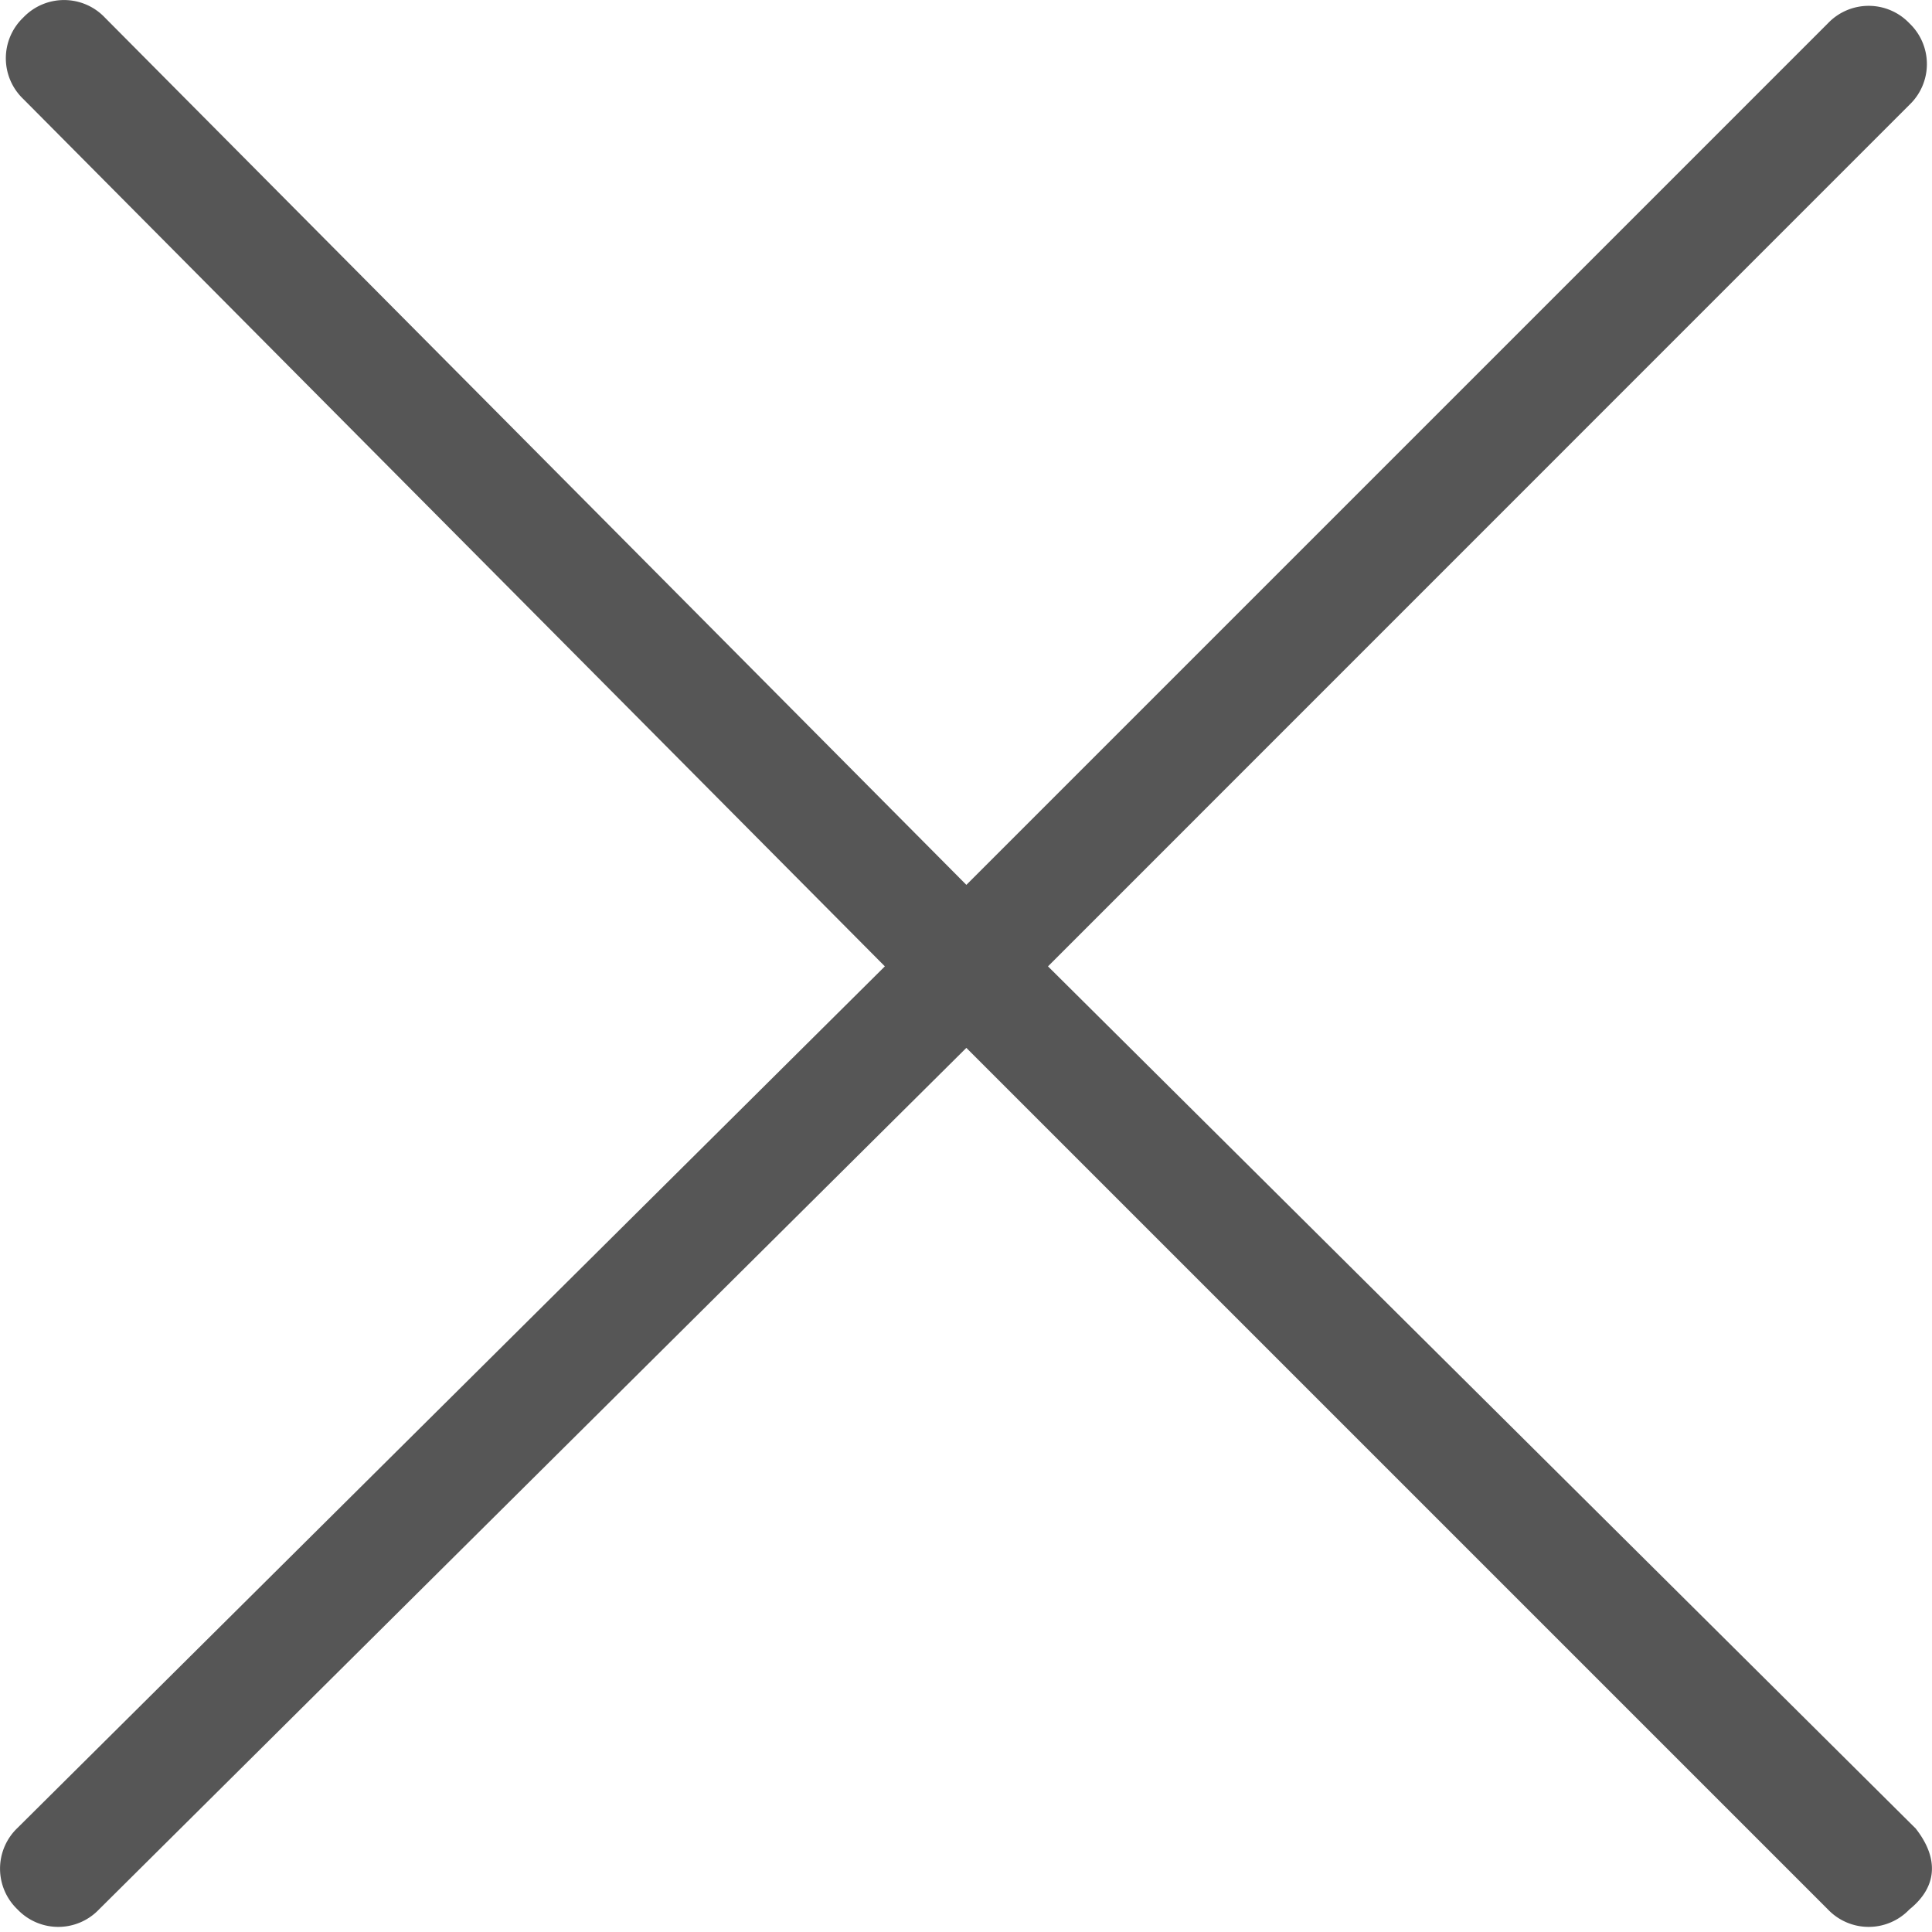 <svg xmlns="http://www.w3.org/2000/svg" width="16" height="16" viewBox="0 0 16 16">
    <path fill="#565656" fill-rule="nonzero" d="M15.86 15.138L8.679 8.003 15.813.868a.466.466 0 0 0 0-.675.466.466 0 0 0-.675 0L8.003 7.328.868.145a.466.466 0 0 0-.675 0 .466.466 0 0 0 0 .675l7.135 7.183-7.183 7.135a.466.466 0 0 0 0 .675.466.466 0 0 0 .675 0l7.183-7.135 7.135 7.135a.466.466 0 0 0 .675 0c.24-.193.24-.434.048-.675z"/>
</svg>
